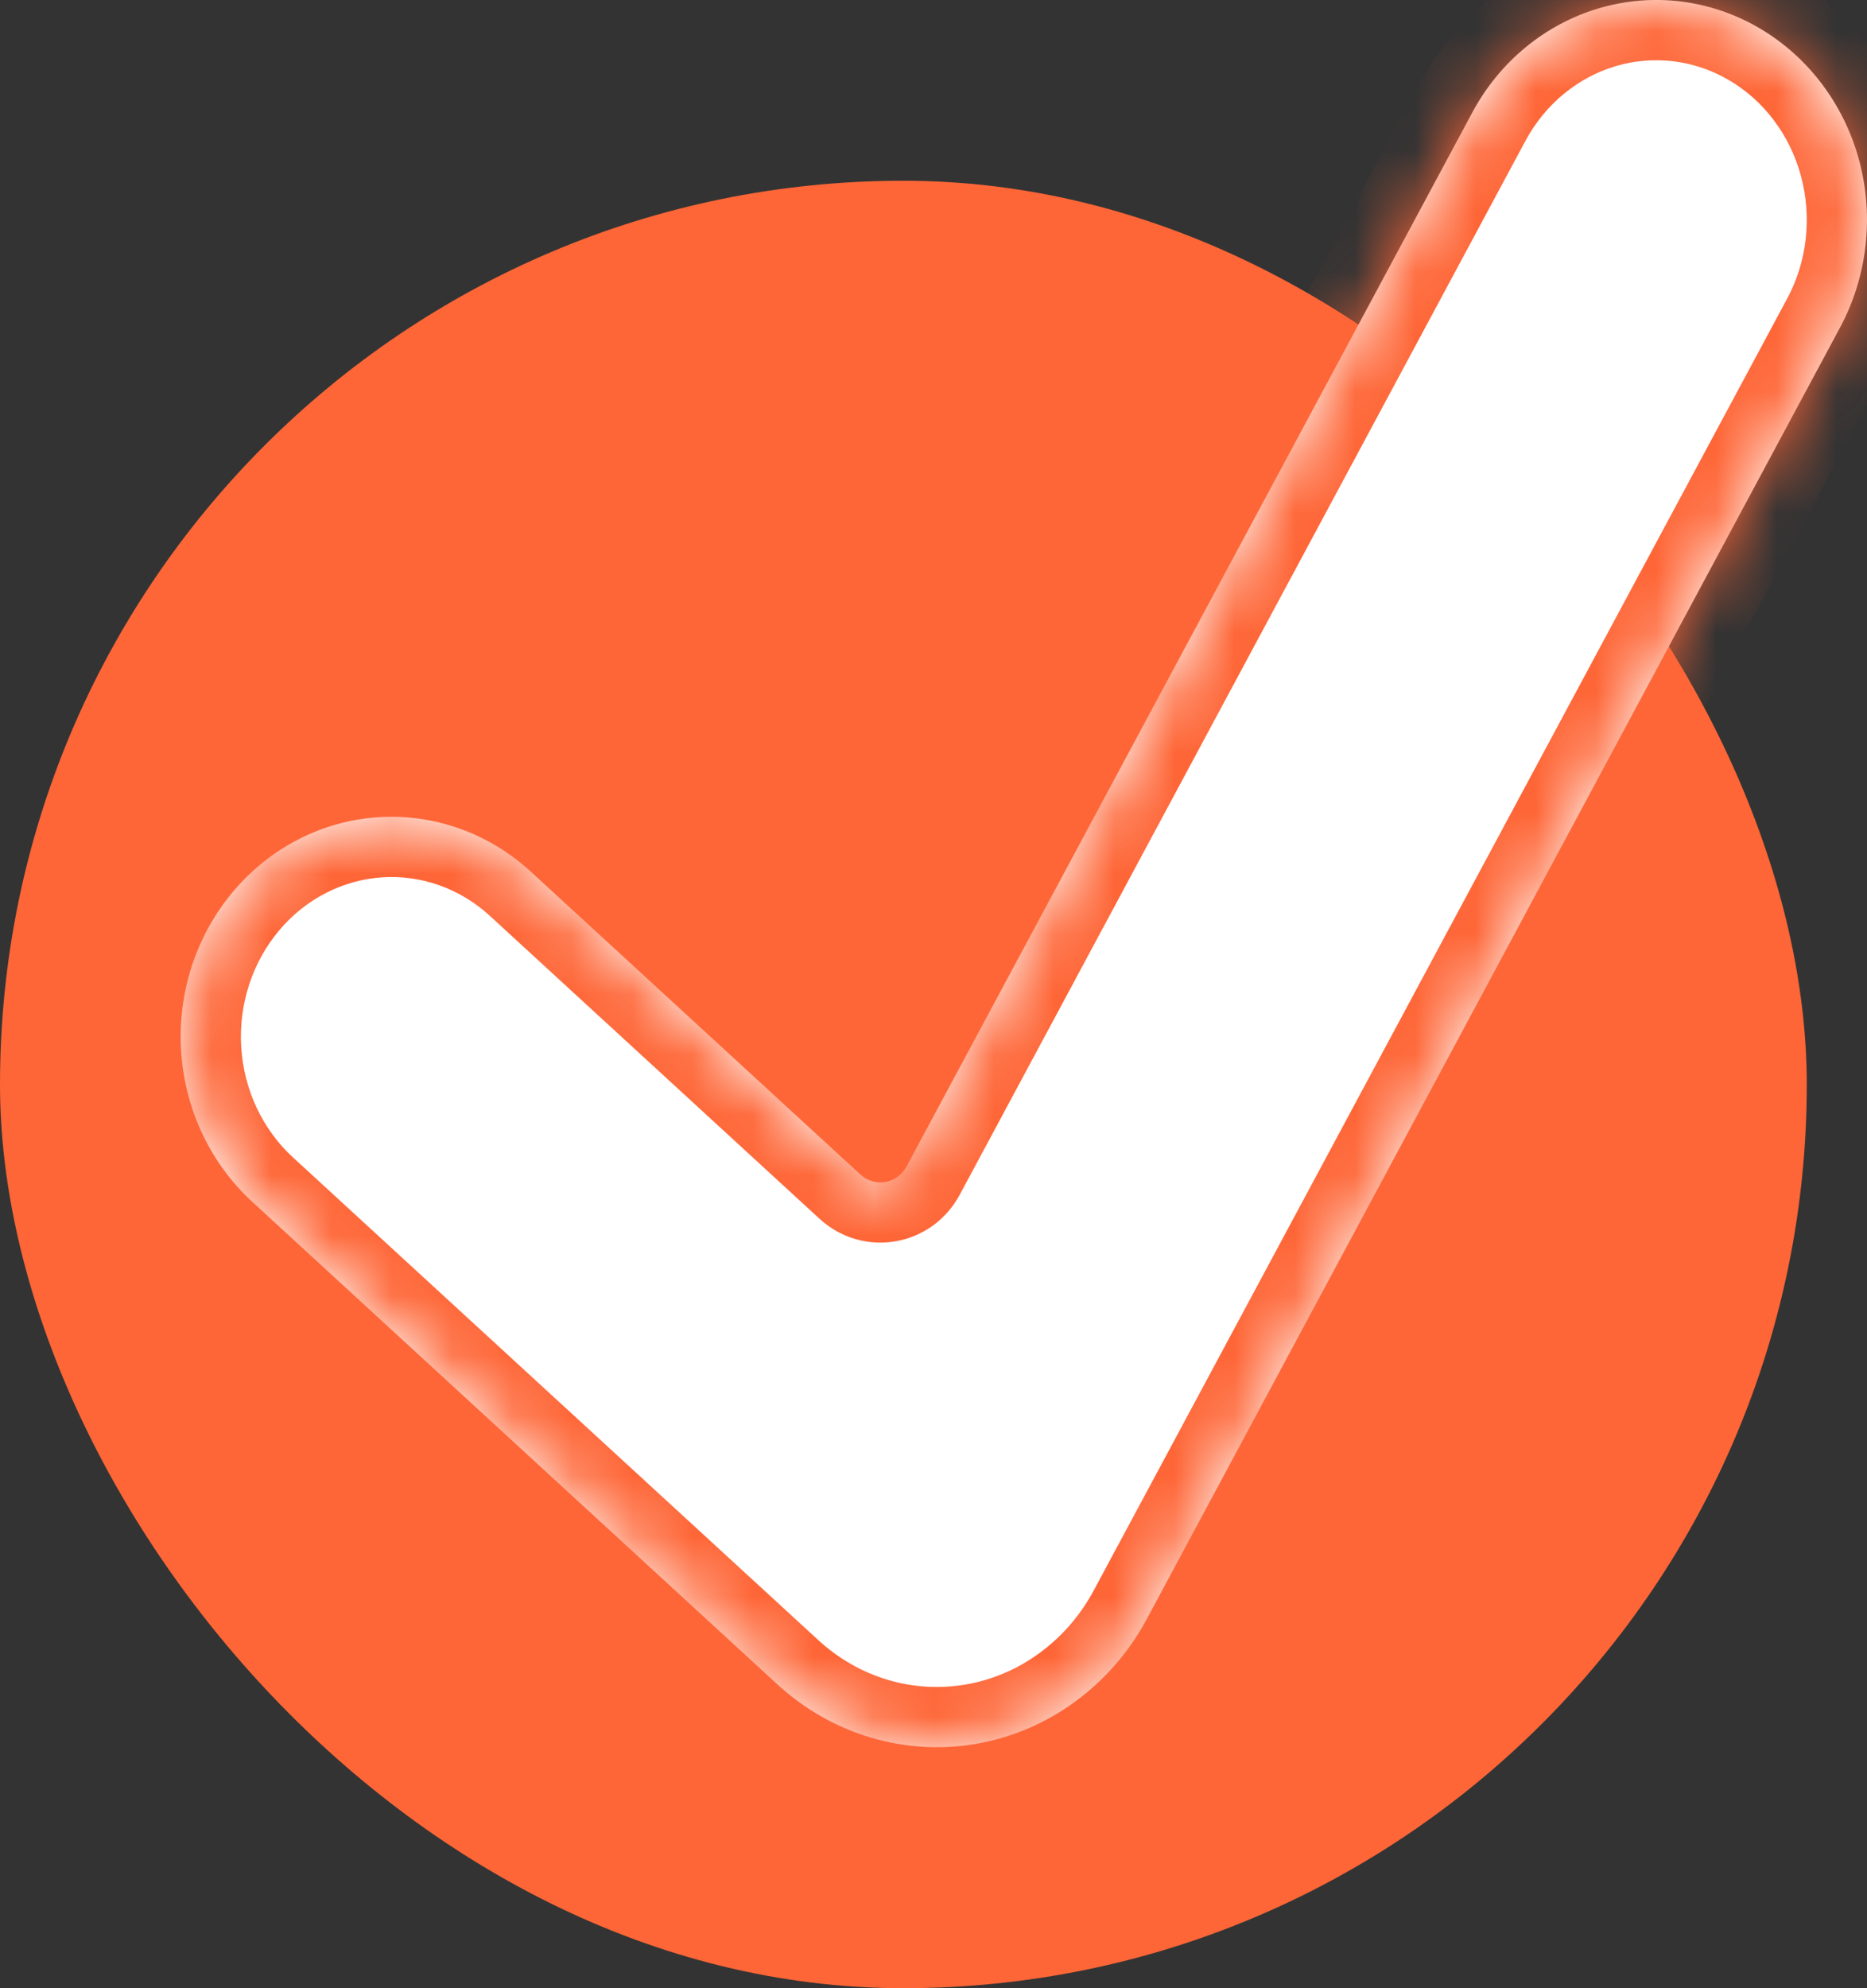 <svg width="31" height="33" viewBox="0 0 31 33" fill="none" xmlns="http://www.w3.org/2000/svg">
<rect x="0" y="0" width="31" height="33" fill="#333333" stroke="none"/>
<rect y="3" width="30" height="30" rx="15" fill="#FE6637"/>
<mask id="path-2-inside-1_0_1" fill="white">
<path d="M29.211 0.466C30.02 0.939 30.617 1.728 30.869 2.659C31.12 3.591 31.007 4.588 30.554 5.433L19.044 26.867C18.753 27.41 18.349 27.878 17.861 28.236C17.374 28.595 16.816 28.836 16.227 28.941C15.639 29.045 15.036 29.011 14.462 28.841C13.888 28.672 13.358 28.37 12.91 27.959L4.187 19.946C3.49 19.306 3.066 18.404 3.007 17.437C2.948 16.471 3.26 15.521 3.874 14.794C4.487 14.068 5.352 13.625 6.279 13.564C7.205 13.503 8.117 13.828 8.814 14.468L14.287 19.495C14.343 19.546 14.409 19.584 14.481 19.605C14.553 19.627 14.628 19.631 14.701 19.618C14.775 19.605 14.844 19.575 14.905 19.53C14.966 19.485 15.017 19.427 15.053 19.36L24.447 1.866C24.9 1.022 25.657 0.4 26.551 0.137C27.444 -0.126 28.401 -0.008 29.211 0.466Z"/>
</mask>
<path d="M29.211 0.466C30.02 0.939 30.617 1.728 30.869 2.659C31.12 3.591 31.007 4.588 30.554 5.433L19.044 26.867C18.753 27.41 18.349 27.878 17.861 28.236C17.374 28.595 16.816 28.836 16.227 28.941C15.639 29.045 15.036 29.011 14.462 28.841C13.888 28.672 13.358 28.37 12.91 27.959L4.187 19.946C3.49 19.306 3.066 18.404 3.007 17.437C2.948 16.471 3.26 15.521 3.874 14.794C4.487 14.068 5.352 13.625 6.279 13.564C7.205 13.503 8.117 13.828 8.814 14.468L14.287 19.495C14.343 19.546 14.409 19.584 14.481 19.605C14.553 19.627 14.628 19.631 14.701 19.618C14.775 19.605 14.844 19.575 14.905 19.53C14.966 19.485 15.017 19.427 15.053 19.36L24.447 1.866C24.9 1.022 25.657 0.4 26.551 0.137C27.444 -0.126 28.401 -0.008 29.211 0.466Z" fill="white"/>
<path d="M30.554 5.433L31.435 5.906L31.435 5.906L30.554 5.433ZM19.044 26.867L19.925 27.34L19.925 27.34L19.044 26.867ZM12.91 27.959L13.587 27.222L13.587 27.222L12.91 27.959ZM4.187 19.946L4.863 19.209L4.863 19.209L4.187 19.946ZM8.814 14.468L9.49 13.731L9.49 13.731L8.814 14.468ZM14.287 19.495L13.611 20.232L13.611 20.232L14.287 19.495ZM15.053 19.36L15.933 19.835L15.934 19.833L15.053 19.36ZM24.447 1.866L23.566 1.393L23.566 1.393L24.447 1.866ZM28.706 1.329C29.282 1.665 29.718 2.234 29.903 2.92L31.834 2.398C31.516 1.221 30.759 0.212 29.715 -0.398L28.706 1.329ZM29.903 2.92C30.089 3.607 30.005 4.342 29.673 4.96L31.435 5.906C32.01 4.835 32.152 3.574 31.834 2.398L29.903 2.92ZM29.673 4.959L18.163 26.394L19.925 27.34L31.435 5.906L29.673 4.959ZM18.163 26.394C17.941 26.808 17.634 27.162 17.268 27.431L18.454 29.042C19.063 28.593 19.565 28.011 19.925 27.34L18.163 26.394ZM17.268 27.431C16.903 27.7 16.487 27.879 16.052 27.956L16.402 29.925C17.144 29.793 17.845 29.49 18.454 29.042L17.268 27.431ZM16.052 27.956C15.617 28.033 15.171 28.009 14.746 27.883L14.178 29.8C14.901 30.014 15.661 30.057 16.402 29.925L16.052 27.956ZM14.746 27.883C14.32 27.757 13.924 27.532 13.587 27.222L12.234 28.695C12.792 29.208 13.456 29.587 14.178 29.8L14.746 27.883ZM13.587 27.222L4.863 19.209L3.51 20.682L12.234 28.695L13.587 27.222ZM4.863 19.209C4.362 18.749 4.049 18.091 4.005 17.377L2.009 17.498C2.083 18.716 2.618 19.863 3.51 20.682L4.863 19.209ZM4.005 17.377C3.962 16.662 4.193 15.966 4.638 15.439L3.11 14.149C2.327 15.075 1.935 16.28 2.009 17.498L4.005 17.377ZM4.638 15.439C5.081 14.915 5.697 14.605 6.345 14.562L6.213 12.566C5.008 12.646 3.894 13.221 3.11 14.149L4.638 15.439ZM6.345 14.562C6.993 14.519 7.638 14.745 8.137 15.204L9.49 13.731C8.597 12.91 7.418 12.486 6.213 12.566L6.345 14.562ZM8.137 15.204L13.611 20.232L14.964 18.759L9.49 13.731L8.137 15.204ZM13.611 20.232C13.777 20.384 13.977 20.499 14.197 20.564L14.765 18.646C14.841 18.669 14.909 18.708 14.963 18.758L13.611 20.232ZM14.197 20.564C14.417 20.629 14.649 20.643 14.875 20.602L14.527 18.633C14.607 18.619 14.688 18.624 14.765 18.646L14.197 20.564ZM14.875 20.602C15.102 20.562 15.314 20.471 15.497 20.337L14.314 18.724C14.375 18.679 14.447 18.647 14.527 18.633L14.875 20.602ZM15.497 20.337C15.679 20.203 15.828 20.03 15.933 19.835L14.173 18.884C14.206 18.824 14.253 18.768 14.314 18.724L15.497 20.337ZM15.934 19.833L25.328 2.339L23.566 1.393L14.172 18.887L15.934 19.833ZM25.328 2.339C25.659 1.723 26.204 1.281 26.833 1.096L26.269 -0.822C25.11 -0.482 24.142 0.32 23.566 1.393L25.328 2.339ZM26.833 1.096C27.46 0.912 28.133 0.994 28.706 1.329L29.715 -0.398C28.67 -1.009 27.428 -1.163 26.269 -0.822L26.833 1.096Z" fill="#FE6637" mask="url(#path-2-inside-1_0_1)"/>
</svg>
